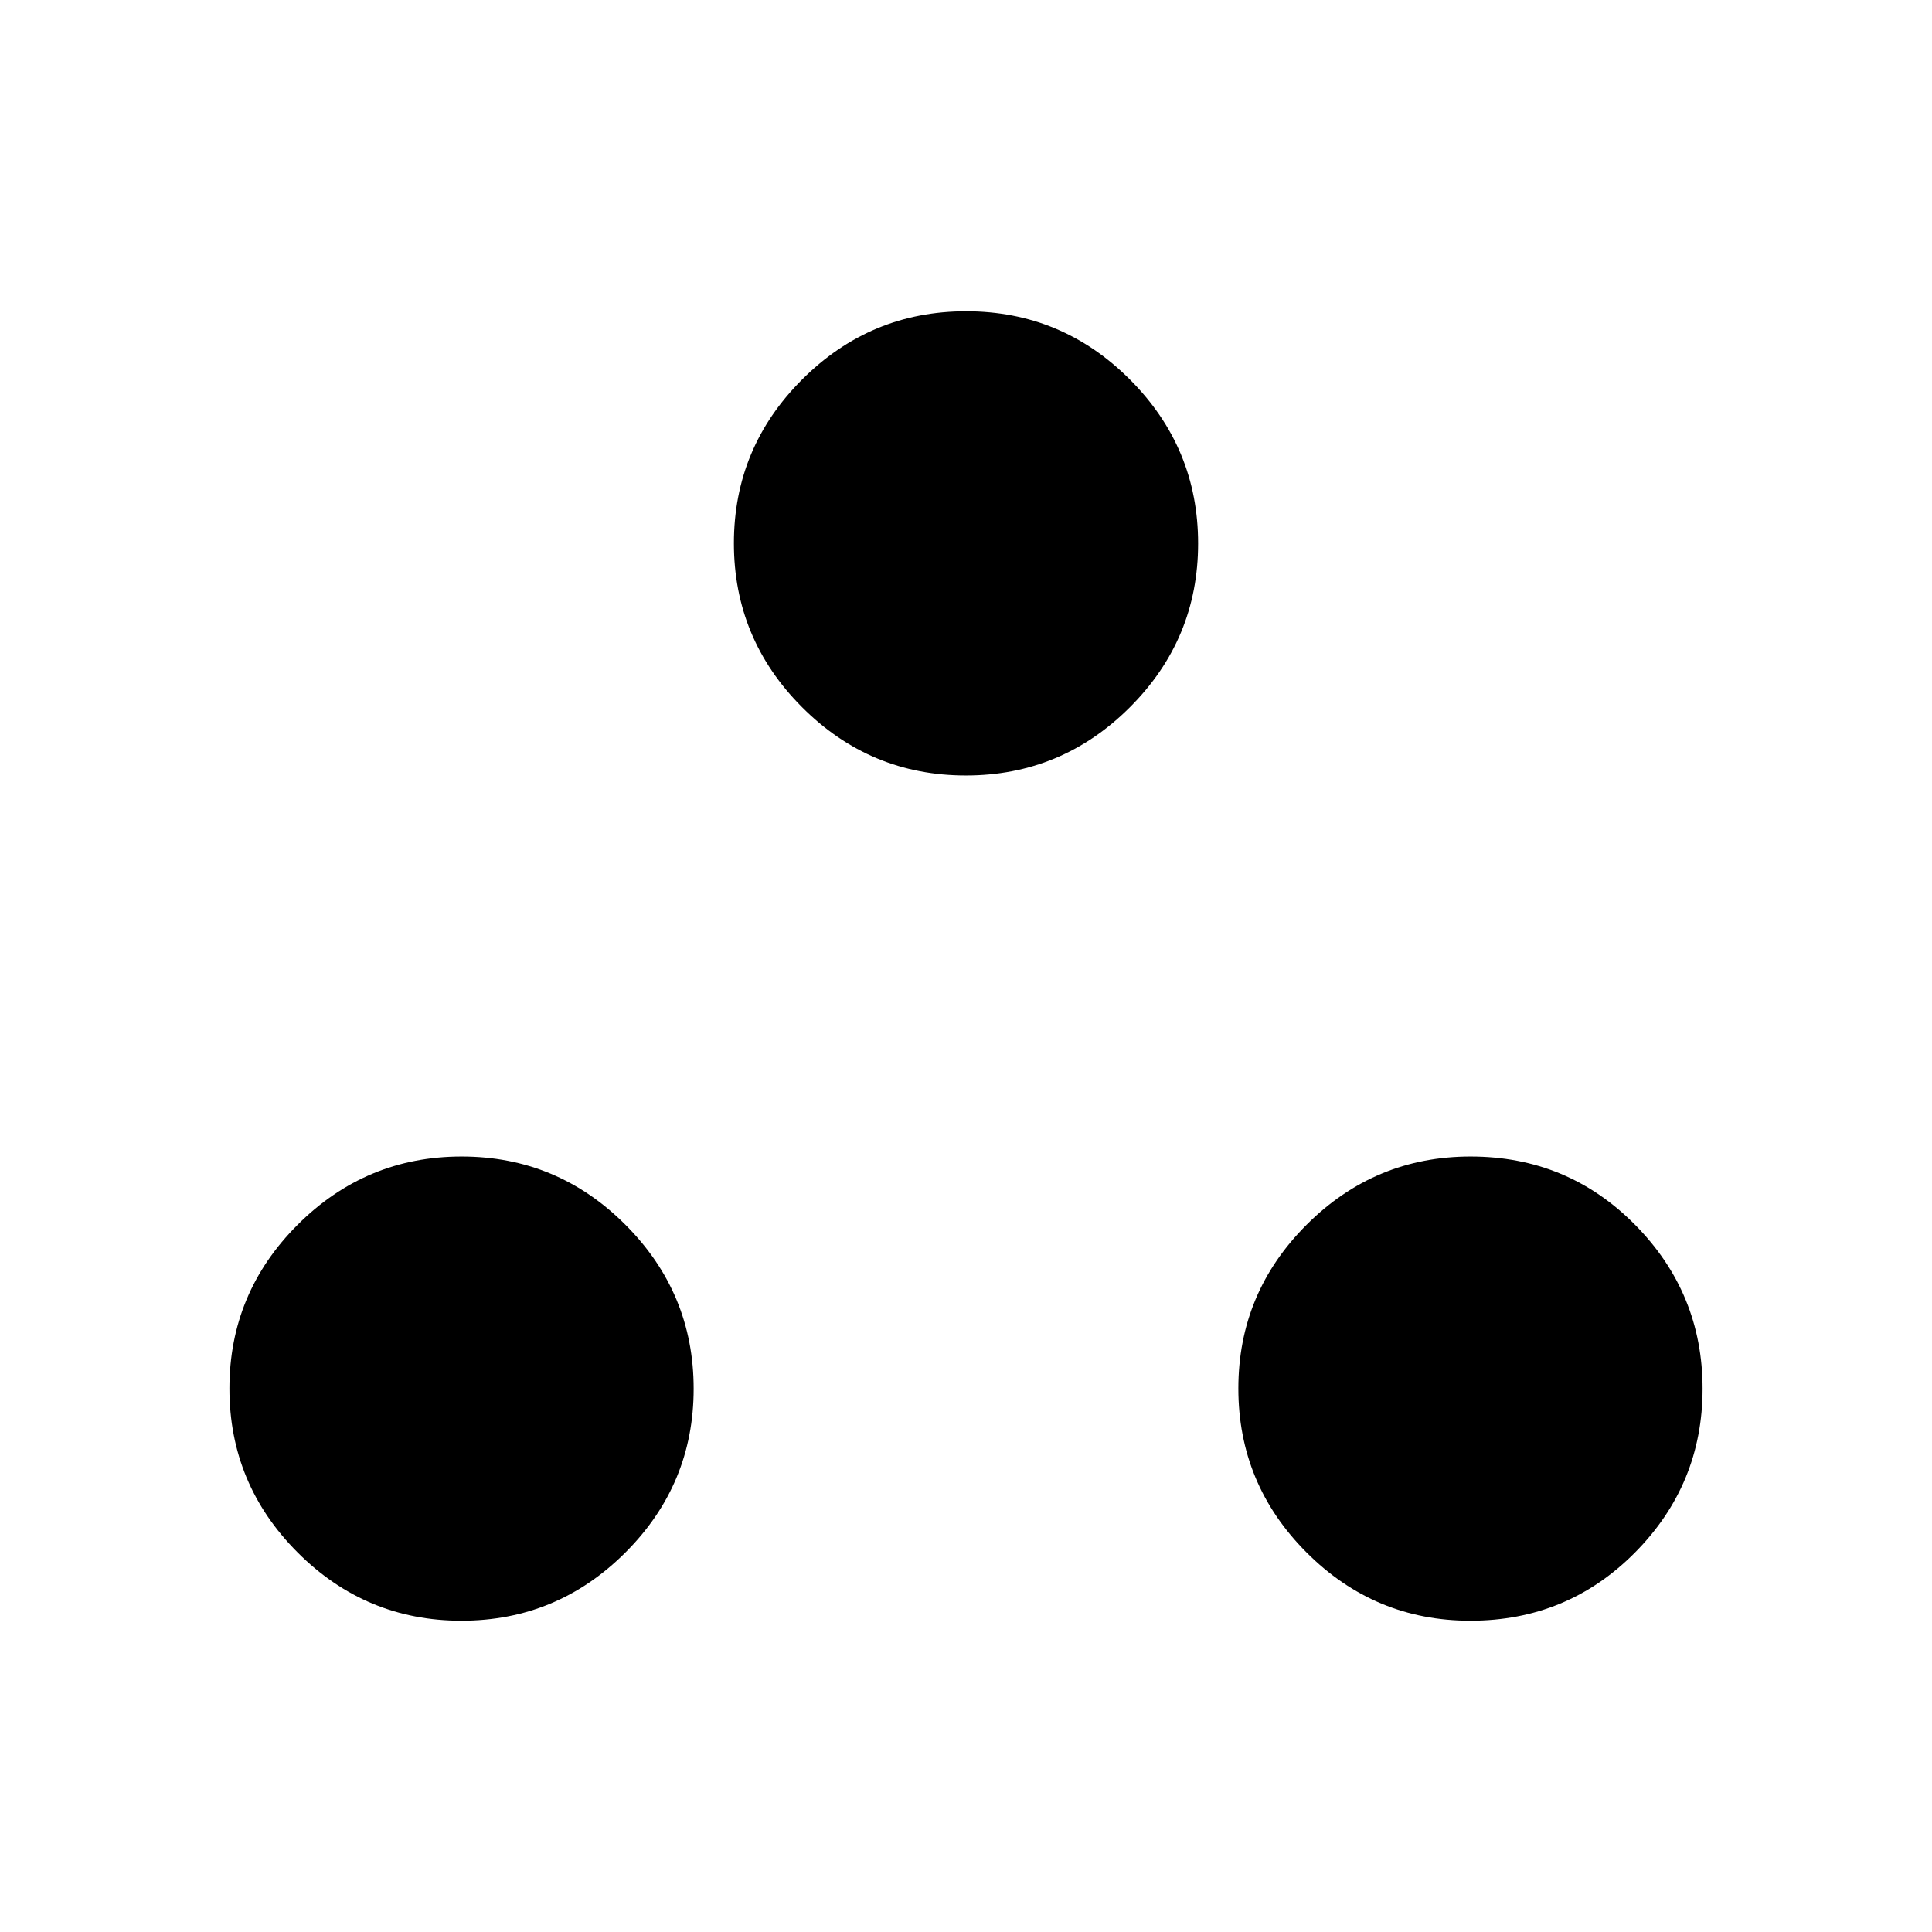 <svg xmlns="http://www.w3.org/2000/svg" height="40" viewBox="0 -960 960 960" width="40"><path d="M229.27-154.67q-47.52 0-81.39-33.93Q114-222.53 114-270.06q0-47.52 33.93-81.4 33.94-33.87 81.46-33.87 47.53 0 81.4 33.93 33.88 33.93 33.88 81.46 0 47.52-33.94 81.4-33.93 33.87-81.46 33.87Zm501.34 0q-47.53 0-81.4-33.93-33.88-33.93-33.88-81.46 0-47.52 33.94-81.4 33.93-33.87 81.46-33.87 48.19 0 81.73 33.93Q846-317.47 846-269.94q0 47.52-33.6 81.4-33.6 33.87-81.79 33.87Zm-250.67-420q-47.52 0-81.4-33.93-33.87-33.93-33.87-81.46 0-47.52 33.93-81.4 33.93-33.87 81.46-33.87 47.52 0 81.4 33.93 33.87 33.93 33.87 81.46 0 47.52-33.93 81.4-33.93 33.87-81.46 33.87Z"/></svg>